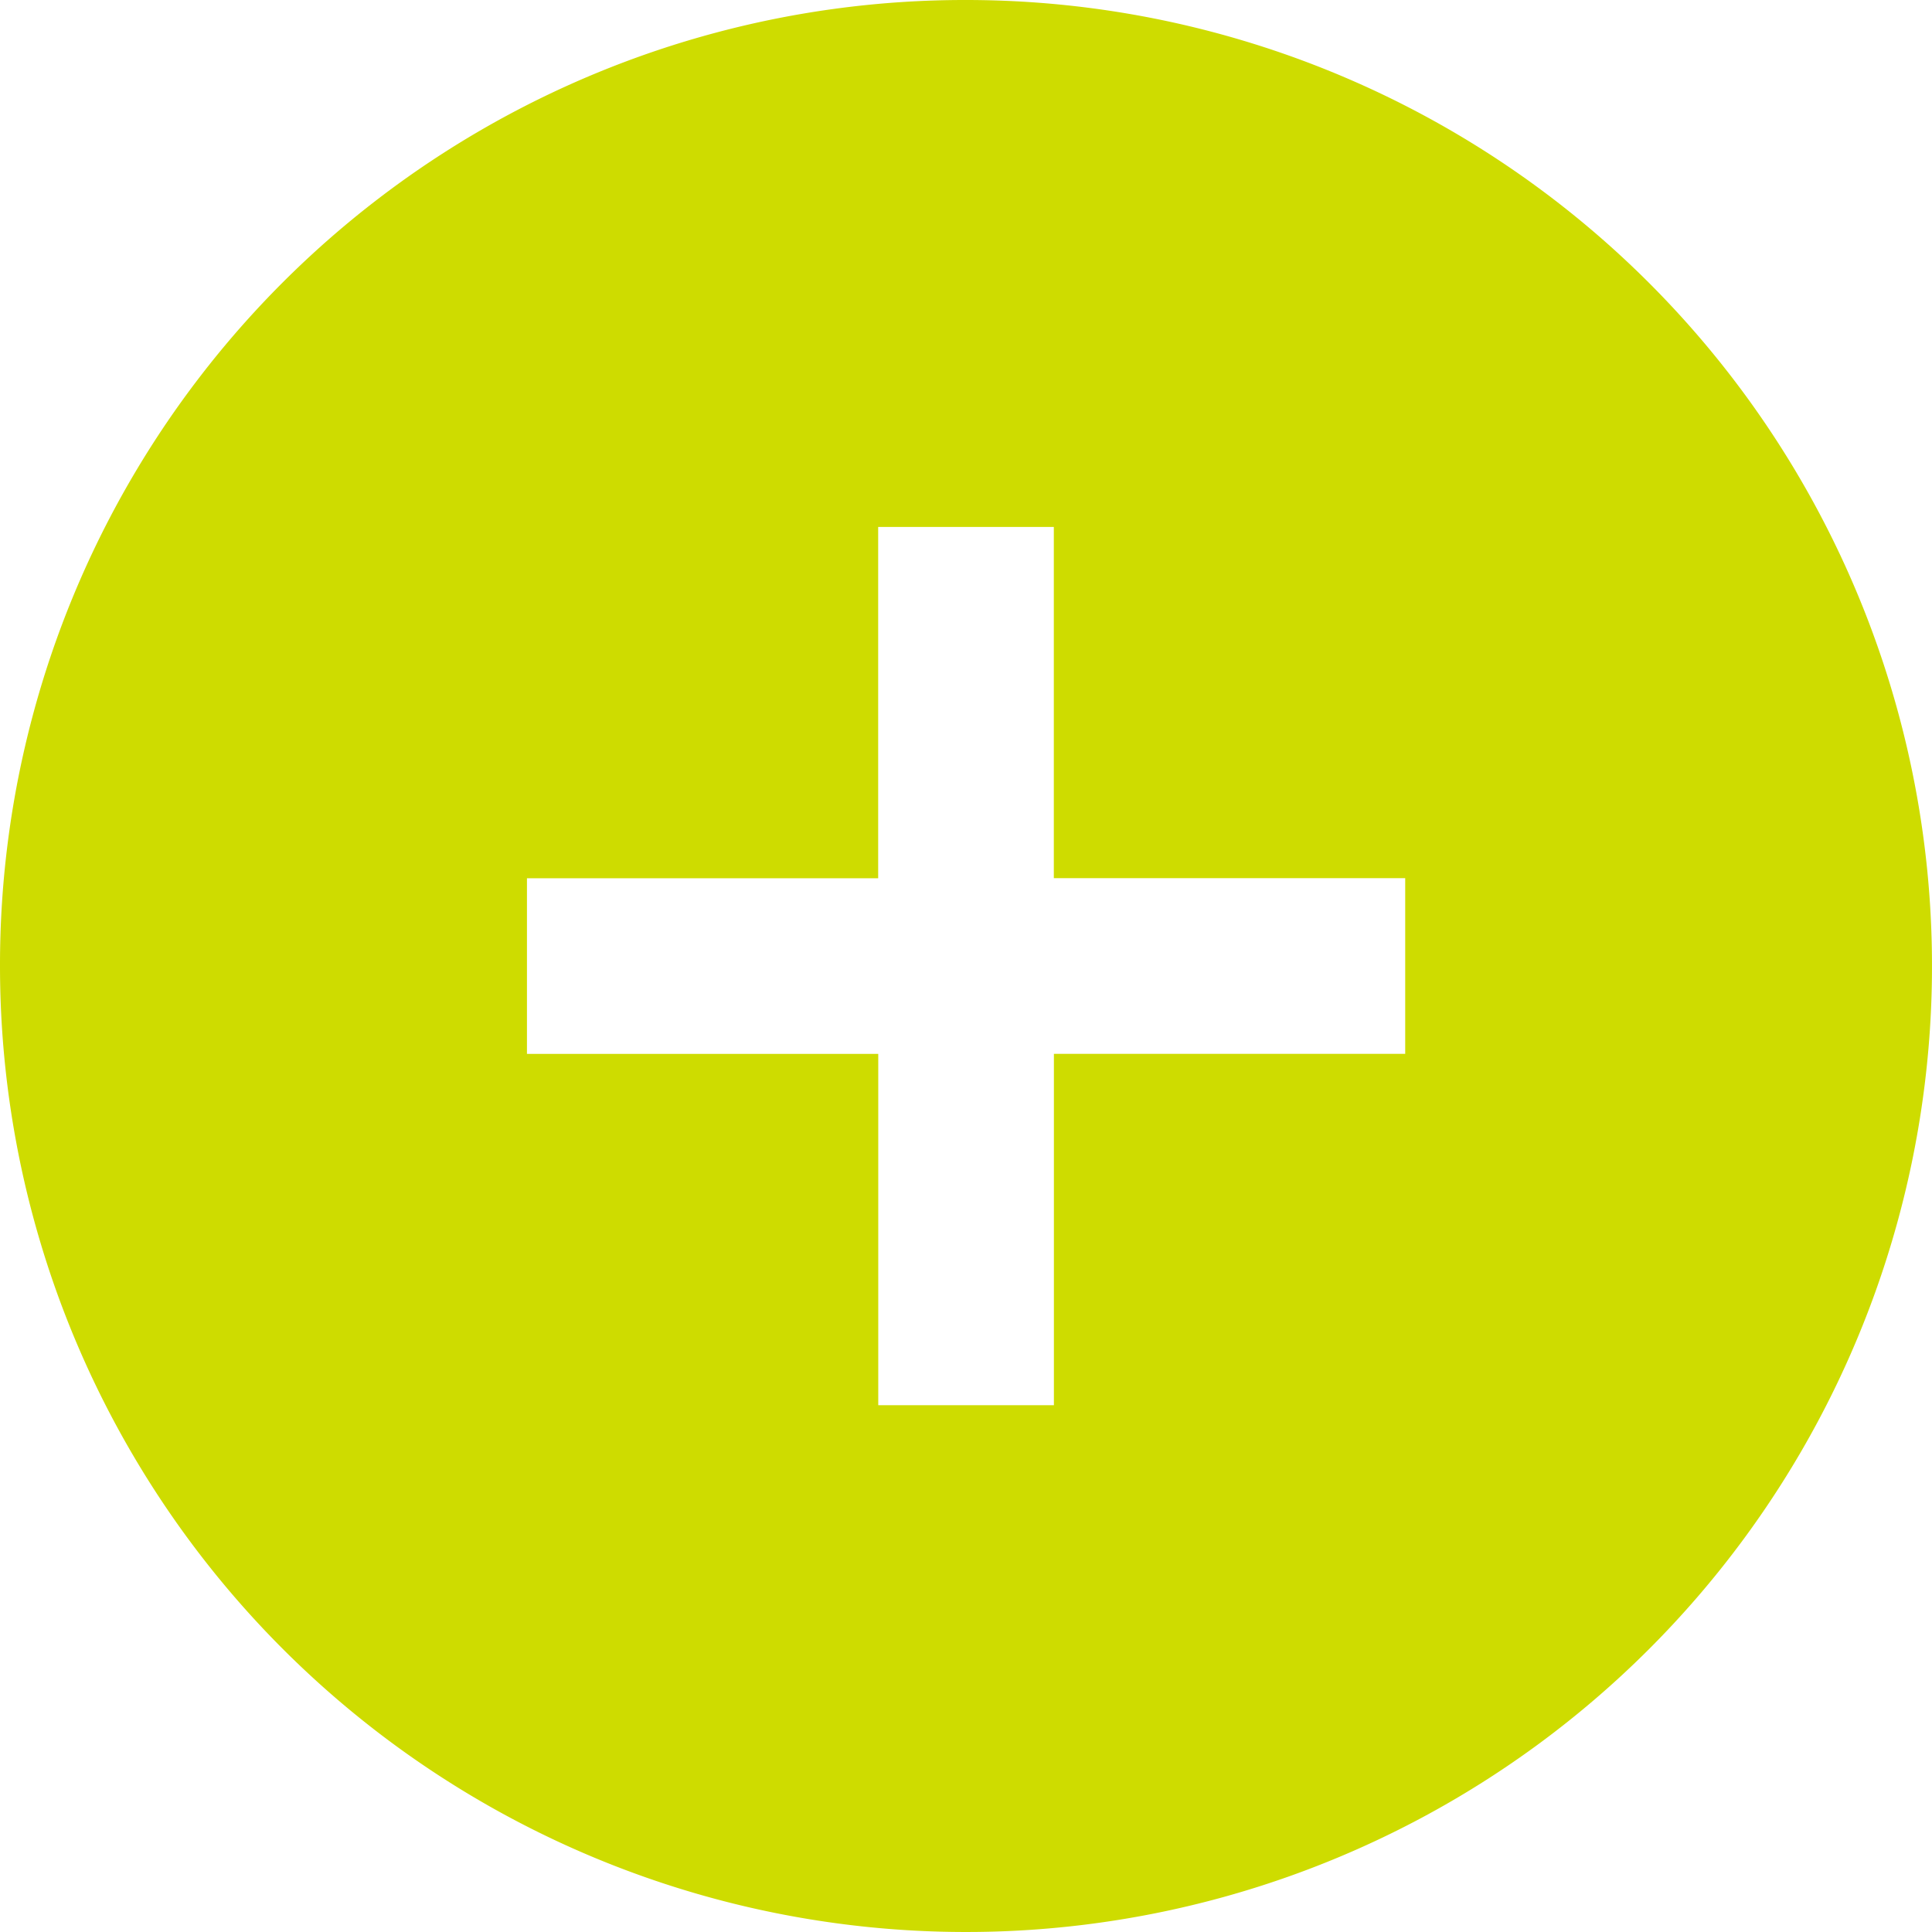 <svg xmlns="http://www.w3.org/2000/svg" width="24" height="24" viewBox="0 0 24 24">
  <path id="icons8-add" d="M14.923,2.923a12,12,0,1,1-12,12A11.985,11.985,0,0,1,14.923,2.923ZM13.832,9.469v4.364H9.469v2.182h4.364v4.364h2.182V16.014h4.364V13.832H16.014V9.469Z" transform="translate(-2.923 -2.923)" fill="#cedc00"/>
</svg>
